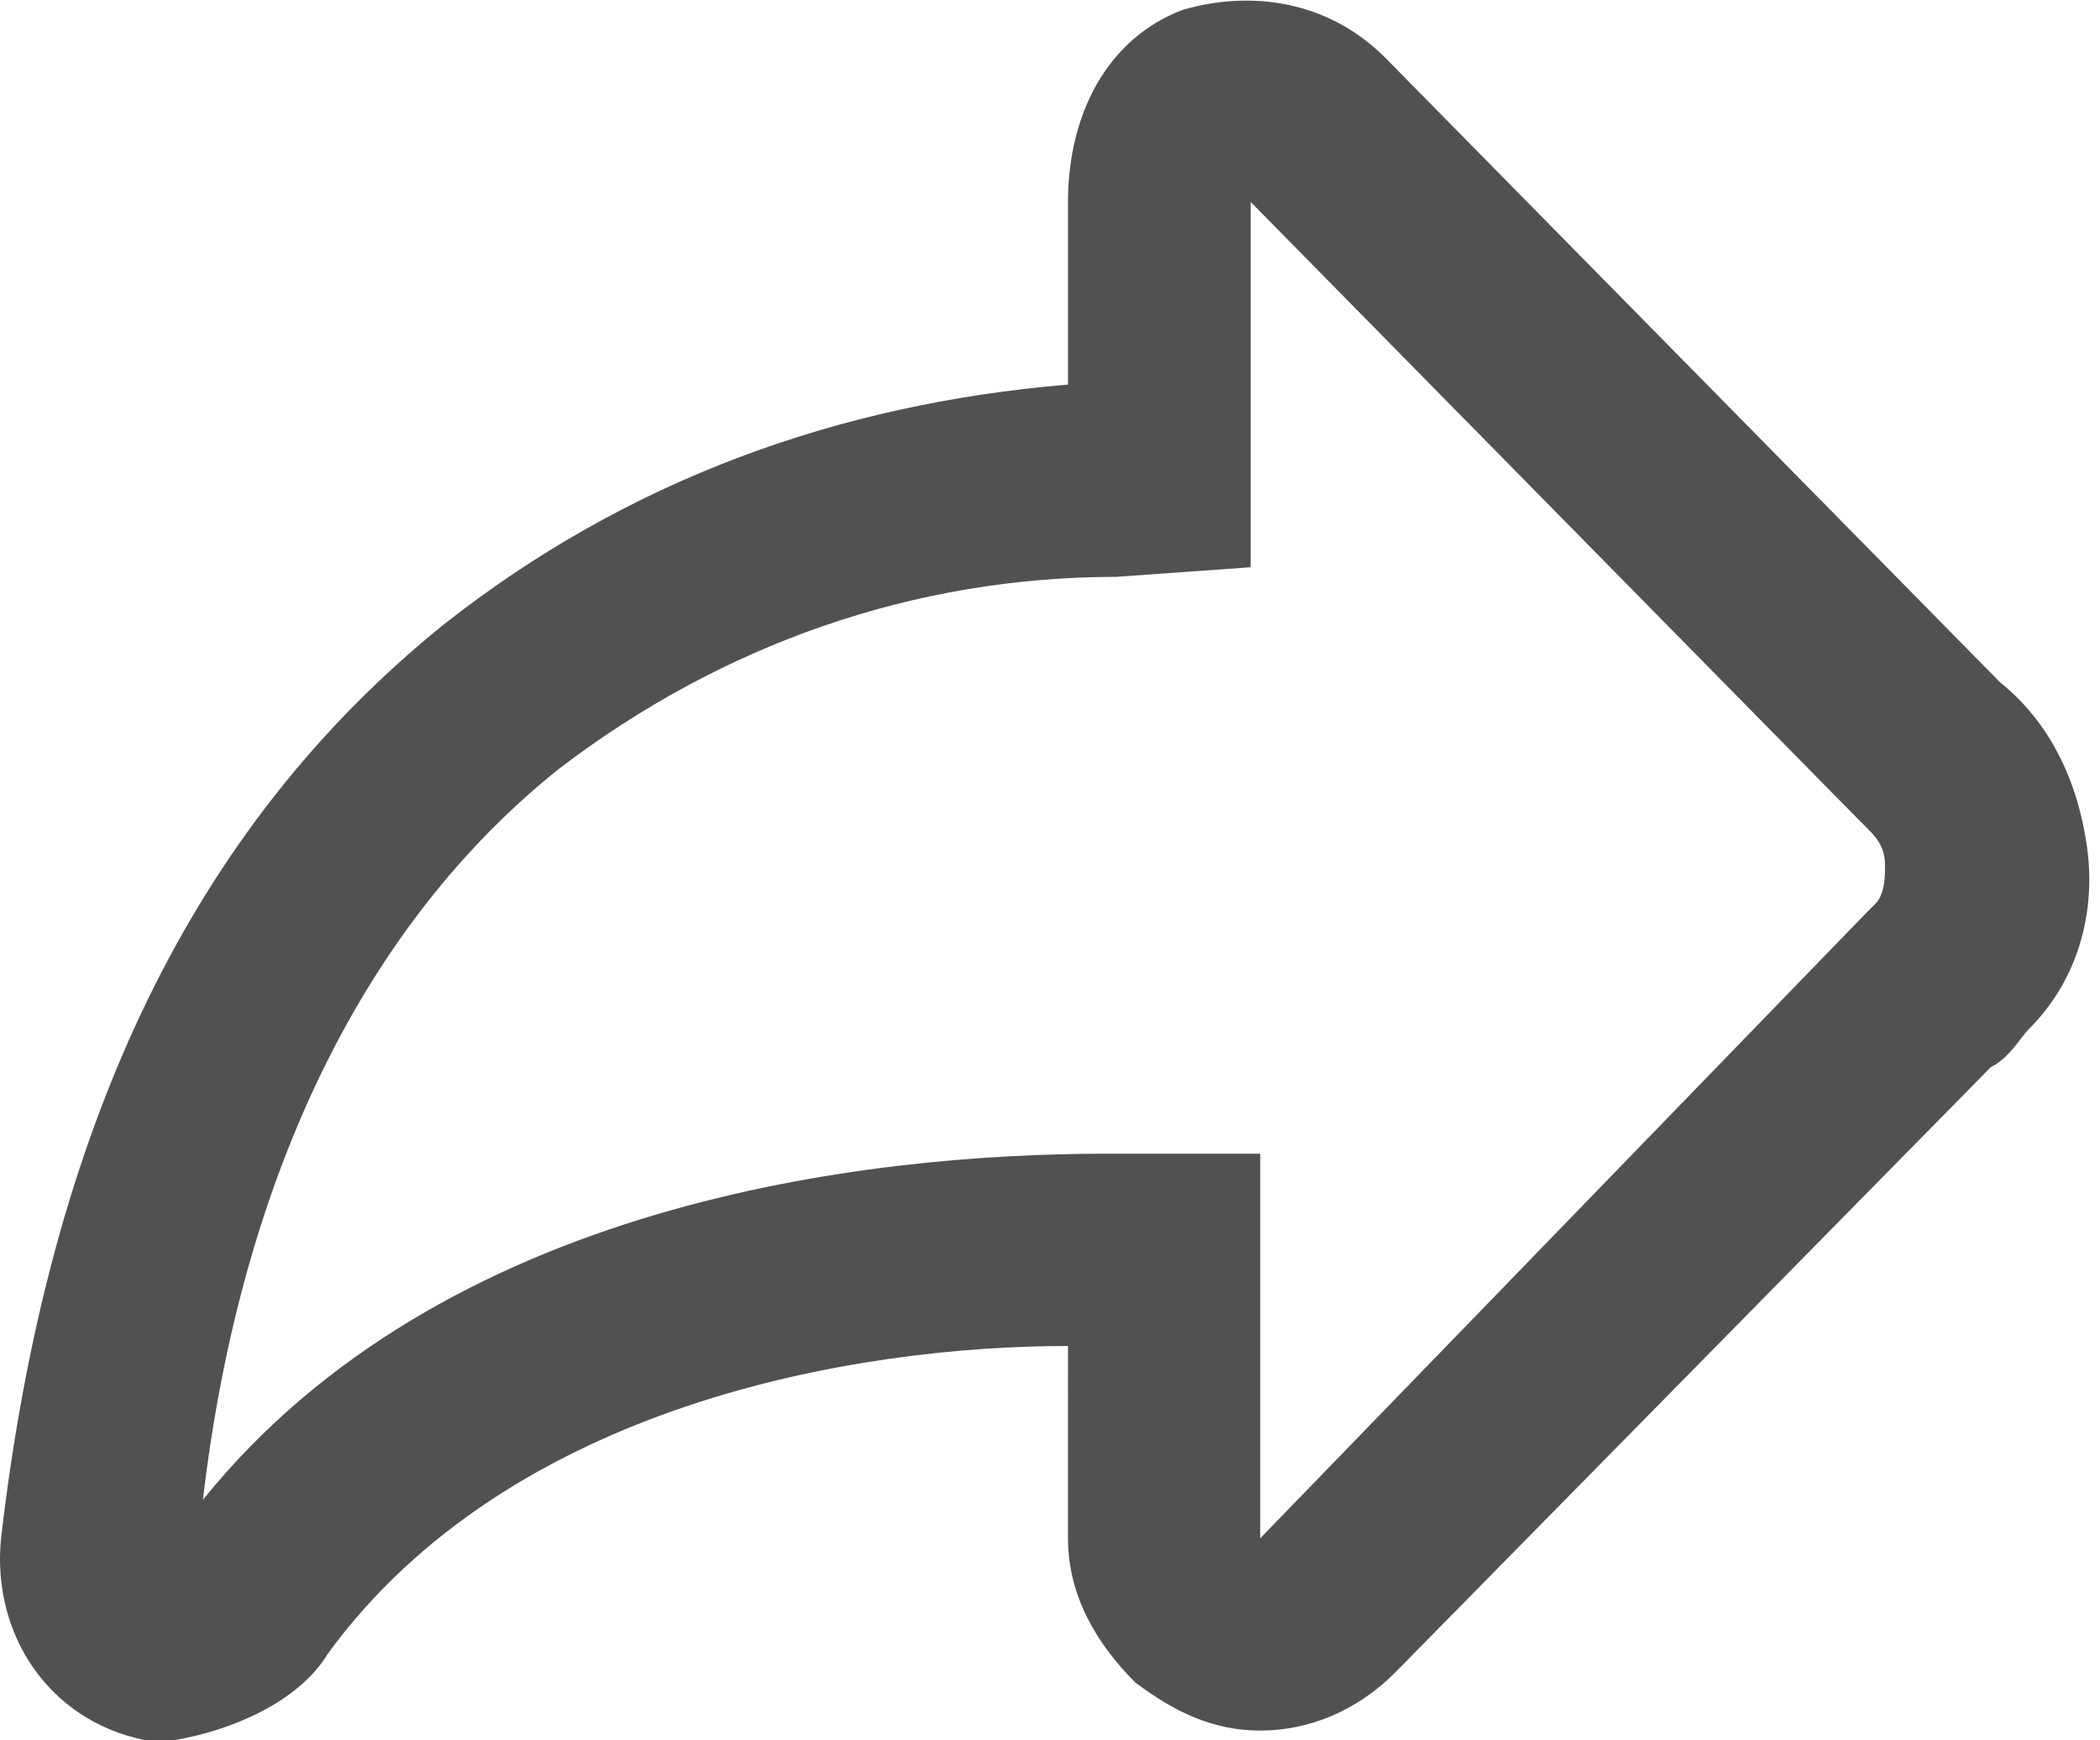 <?xml version="1.0" standalone="no"?><!DOCTYPE svg PUBLIC "-//W3C//DTD SVG 1.1//EN" "http://www.w3.org/Graphics/SVG/1.1/DTD/svg11.dtd"><svg t="1750122496804" class="icon" viewBox="0 0 1236 1024" version="1.1" xmlns="http://www.w3.org/2000/svg" p-id="4333" xmlns:xlink="http://www.w3.org/1999/xlink" width="241.406" height="200"><path d="M741.743 1018.343c-28.287 0-50.917-11.315-73.547-28.288-22.63-22.63-39.602-50.917-39.602-84.862V792.044c-124.464 0-328.133 33.945-435.624 181.039-16.973 28.287-56.575 45.26-90.52 50.917H85.478C28.903 1012.685-5.042 961.768 0.616 905.193c28.287-243.27 113.15-418.652 260.243-537.458 107.492-84.862 231.956-130.122 367.735-141.437V118.807c0-50.917 22.63-96.177 67.89-113.15C736.086-5.657 781.345 0 815.29 33.945l362.077 367.735c28.288 22.63 45.26 56.574 50.918 96.176 5.657 39.603-5.658 79.205-33.945 107.492-5.658 5.658-11.315 16.972-22.63 22.63l-350.762 356.42c-22.63 22.63-50.918 33.945-79.205 33.945z m-90.52-339.448h90.52v226.298l356.42-367.734 5.658-5.658c5.657-5.657 5.657-16.972 5.657-22.63 0-11.315-5.657-16.972-11.315-22.63l-5.657-5.657-356.42-362.077V333.79l-79.205 5.658c-118.806 0-231.956 39.602-328.132 113.149-113.15 90.519-186.696 237.613-209.326 429.967 141.436-175.382 390.364-203.669 531.8-203.669z" fill="#515151" p-id="4334"></path></svg>